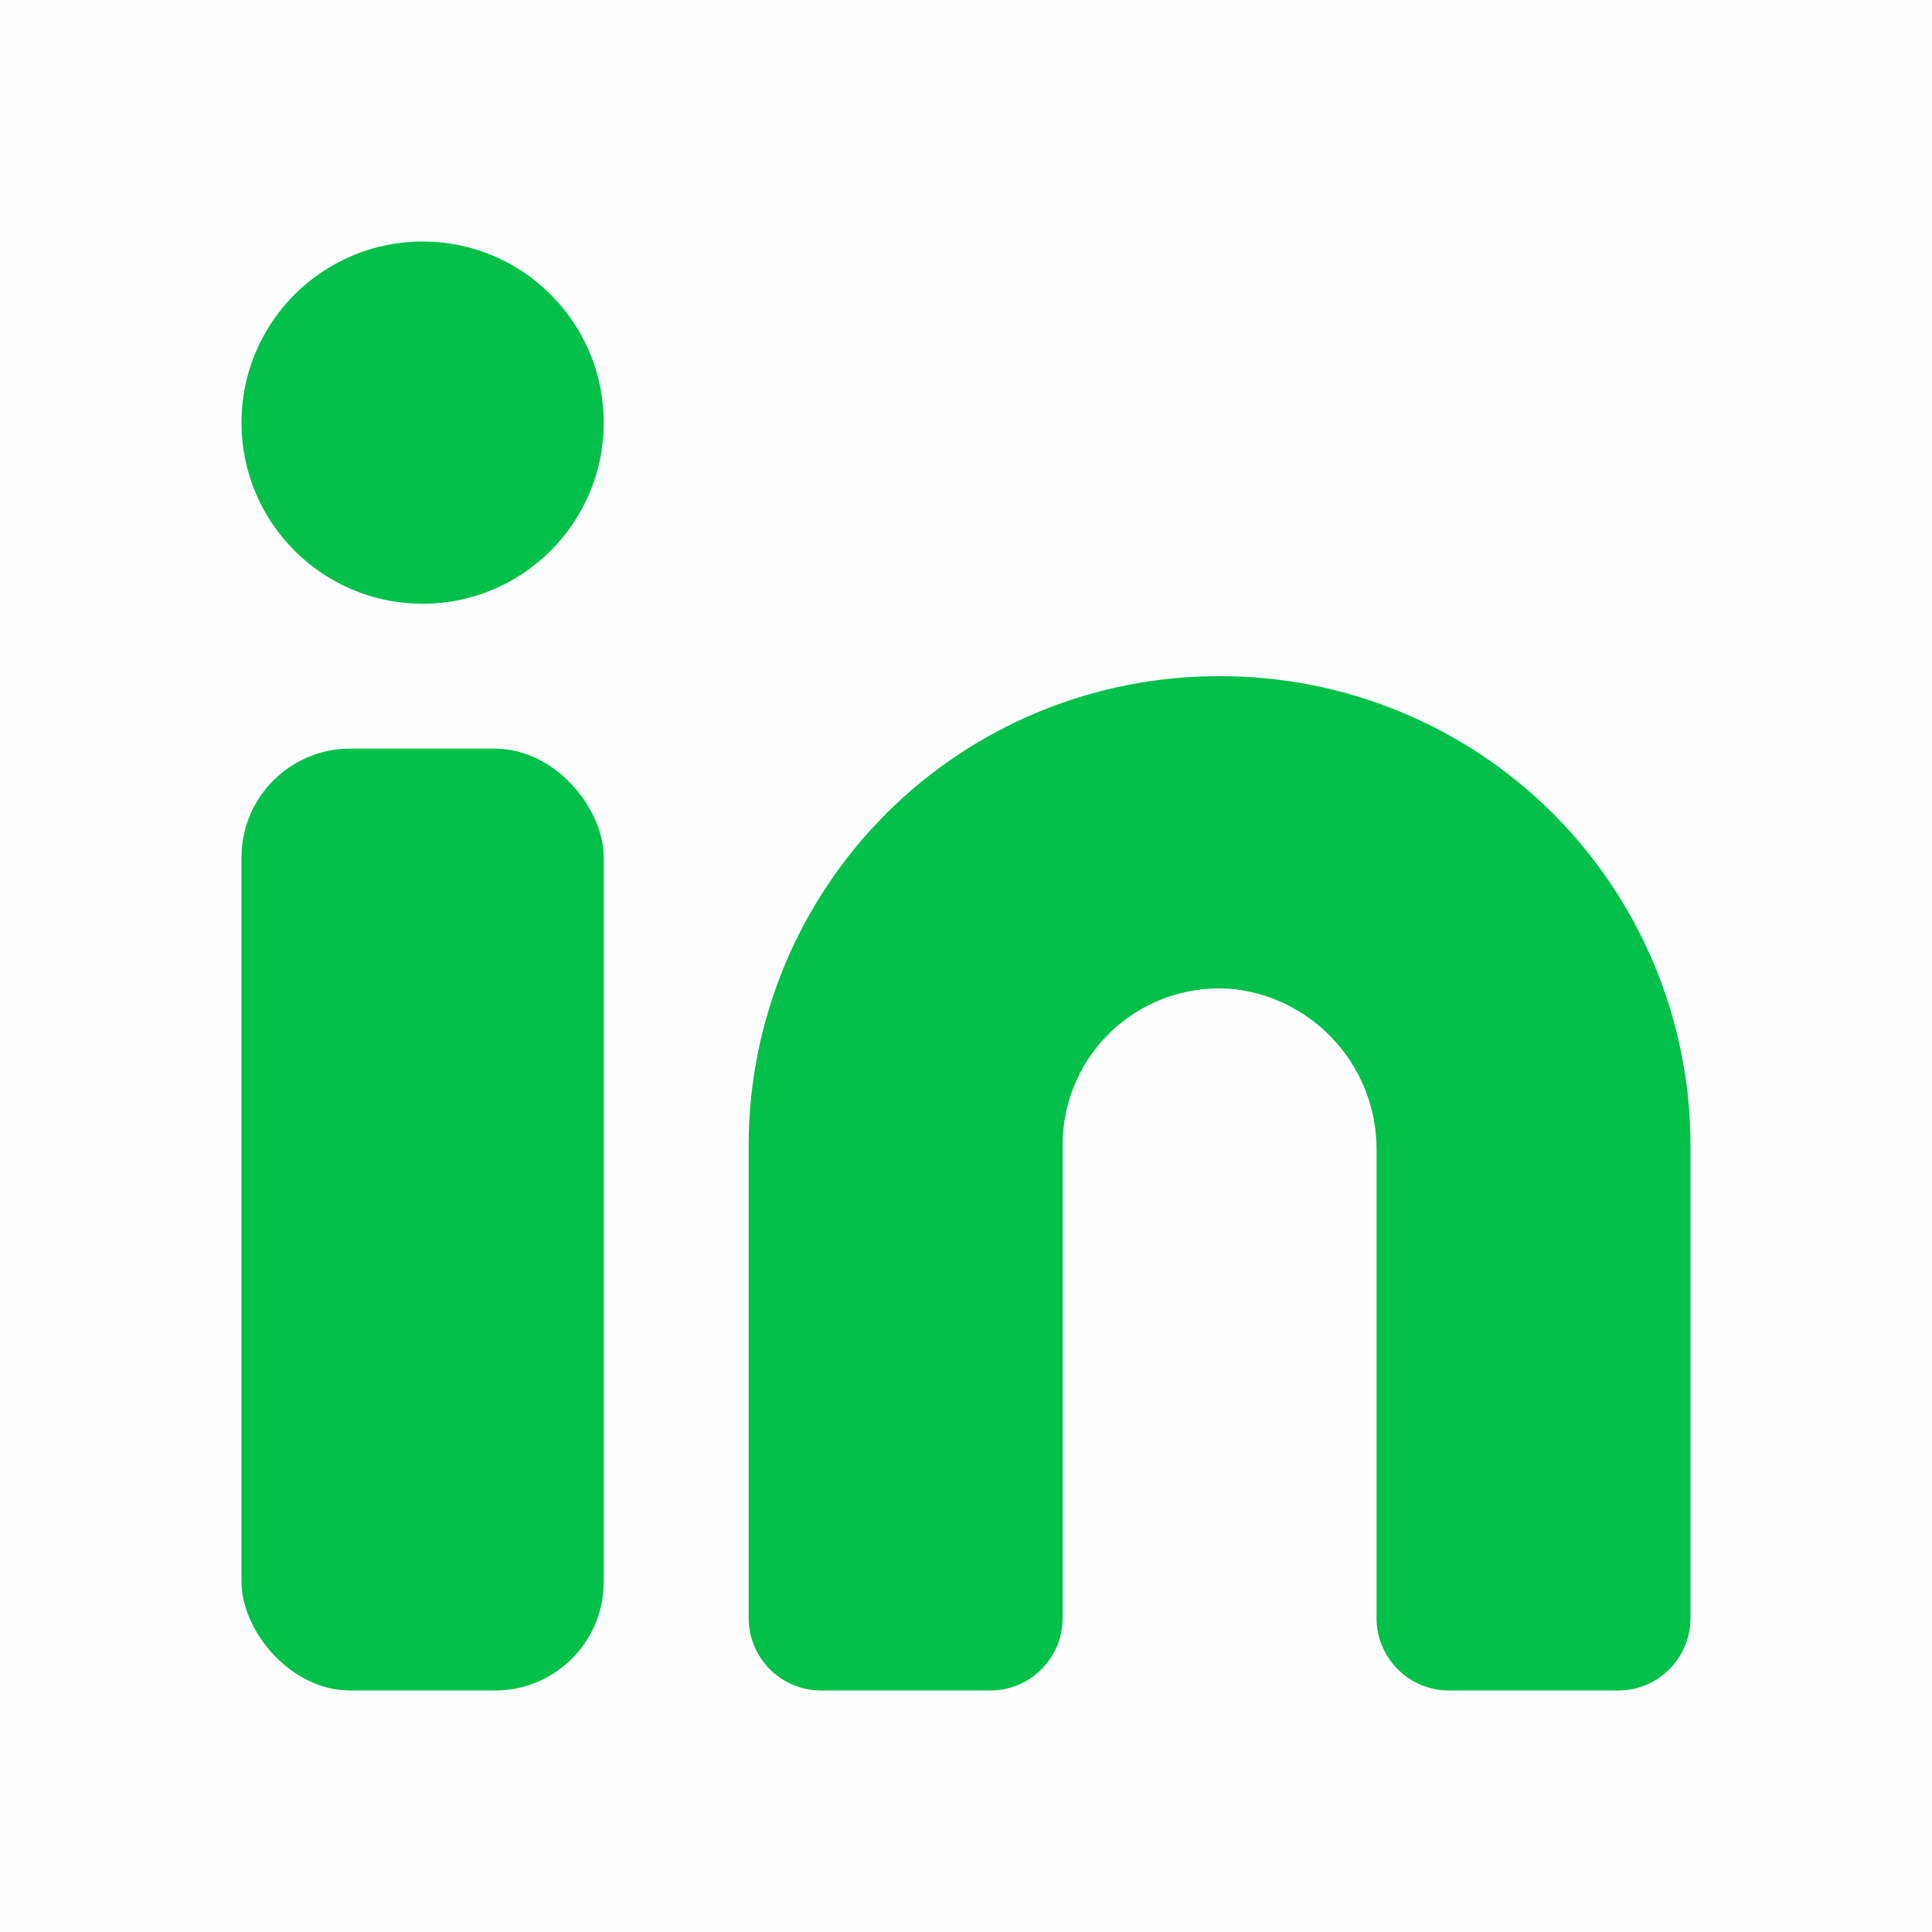 <svg width="16" height="16" viewBox="0 0 16 16" fill="none" xmlns="http://www.w3.org/2000/svg">
<rect opacity="0.01" x="16" y="16" width="16" height="16" transform="rotate(180 16 16)" fill="#03c04a"/>
<path d="M10.1 5.6C9.068 5.597 8.077 6.004 7.346 6.731C6.614 7.459 6.202 8.448 6.2 9.48V13.4C6.2 13.559 6.263 13.712 6.376 13.824C6.488 13.937 6.641 14 6.8 14H8.2C8.532 14 8.8 13.732 8.8 13.4V9.48C8.8 9.113 8.956 8.762 9.23 8.517C9.503 8.271 9.868 8.154 10.233 8.193C10.904 8.278 11.405 8.851 11.4 9.527V13.4C11.4 13.732 11.669 14 12 14H13.4C13.732 14 14 13.732 14 13.4V9.48C13.998 8.448 13.586 7.459 12.855 6.731C12.123 6.004 11.132 5.597 10.1 5.6Z" fill="#03c04a"/>
<rect x="2" y="6.2" width="3" height="7.8" rx="0.9" fill="#03c04a"/>
<circle cx="3.5" cy="3.5" r="1.5" fill="#03c04a"/>
</svg>

